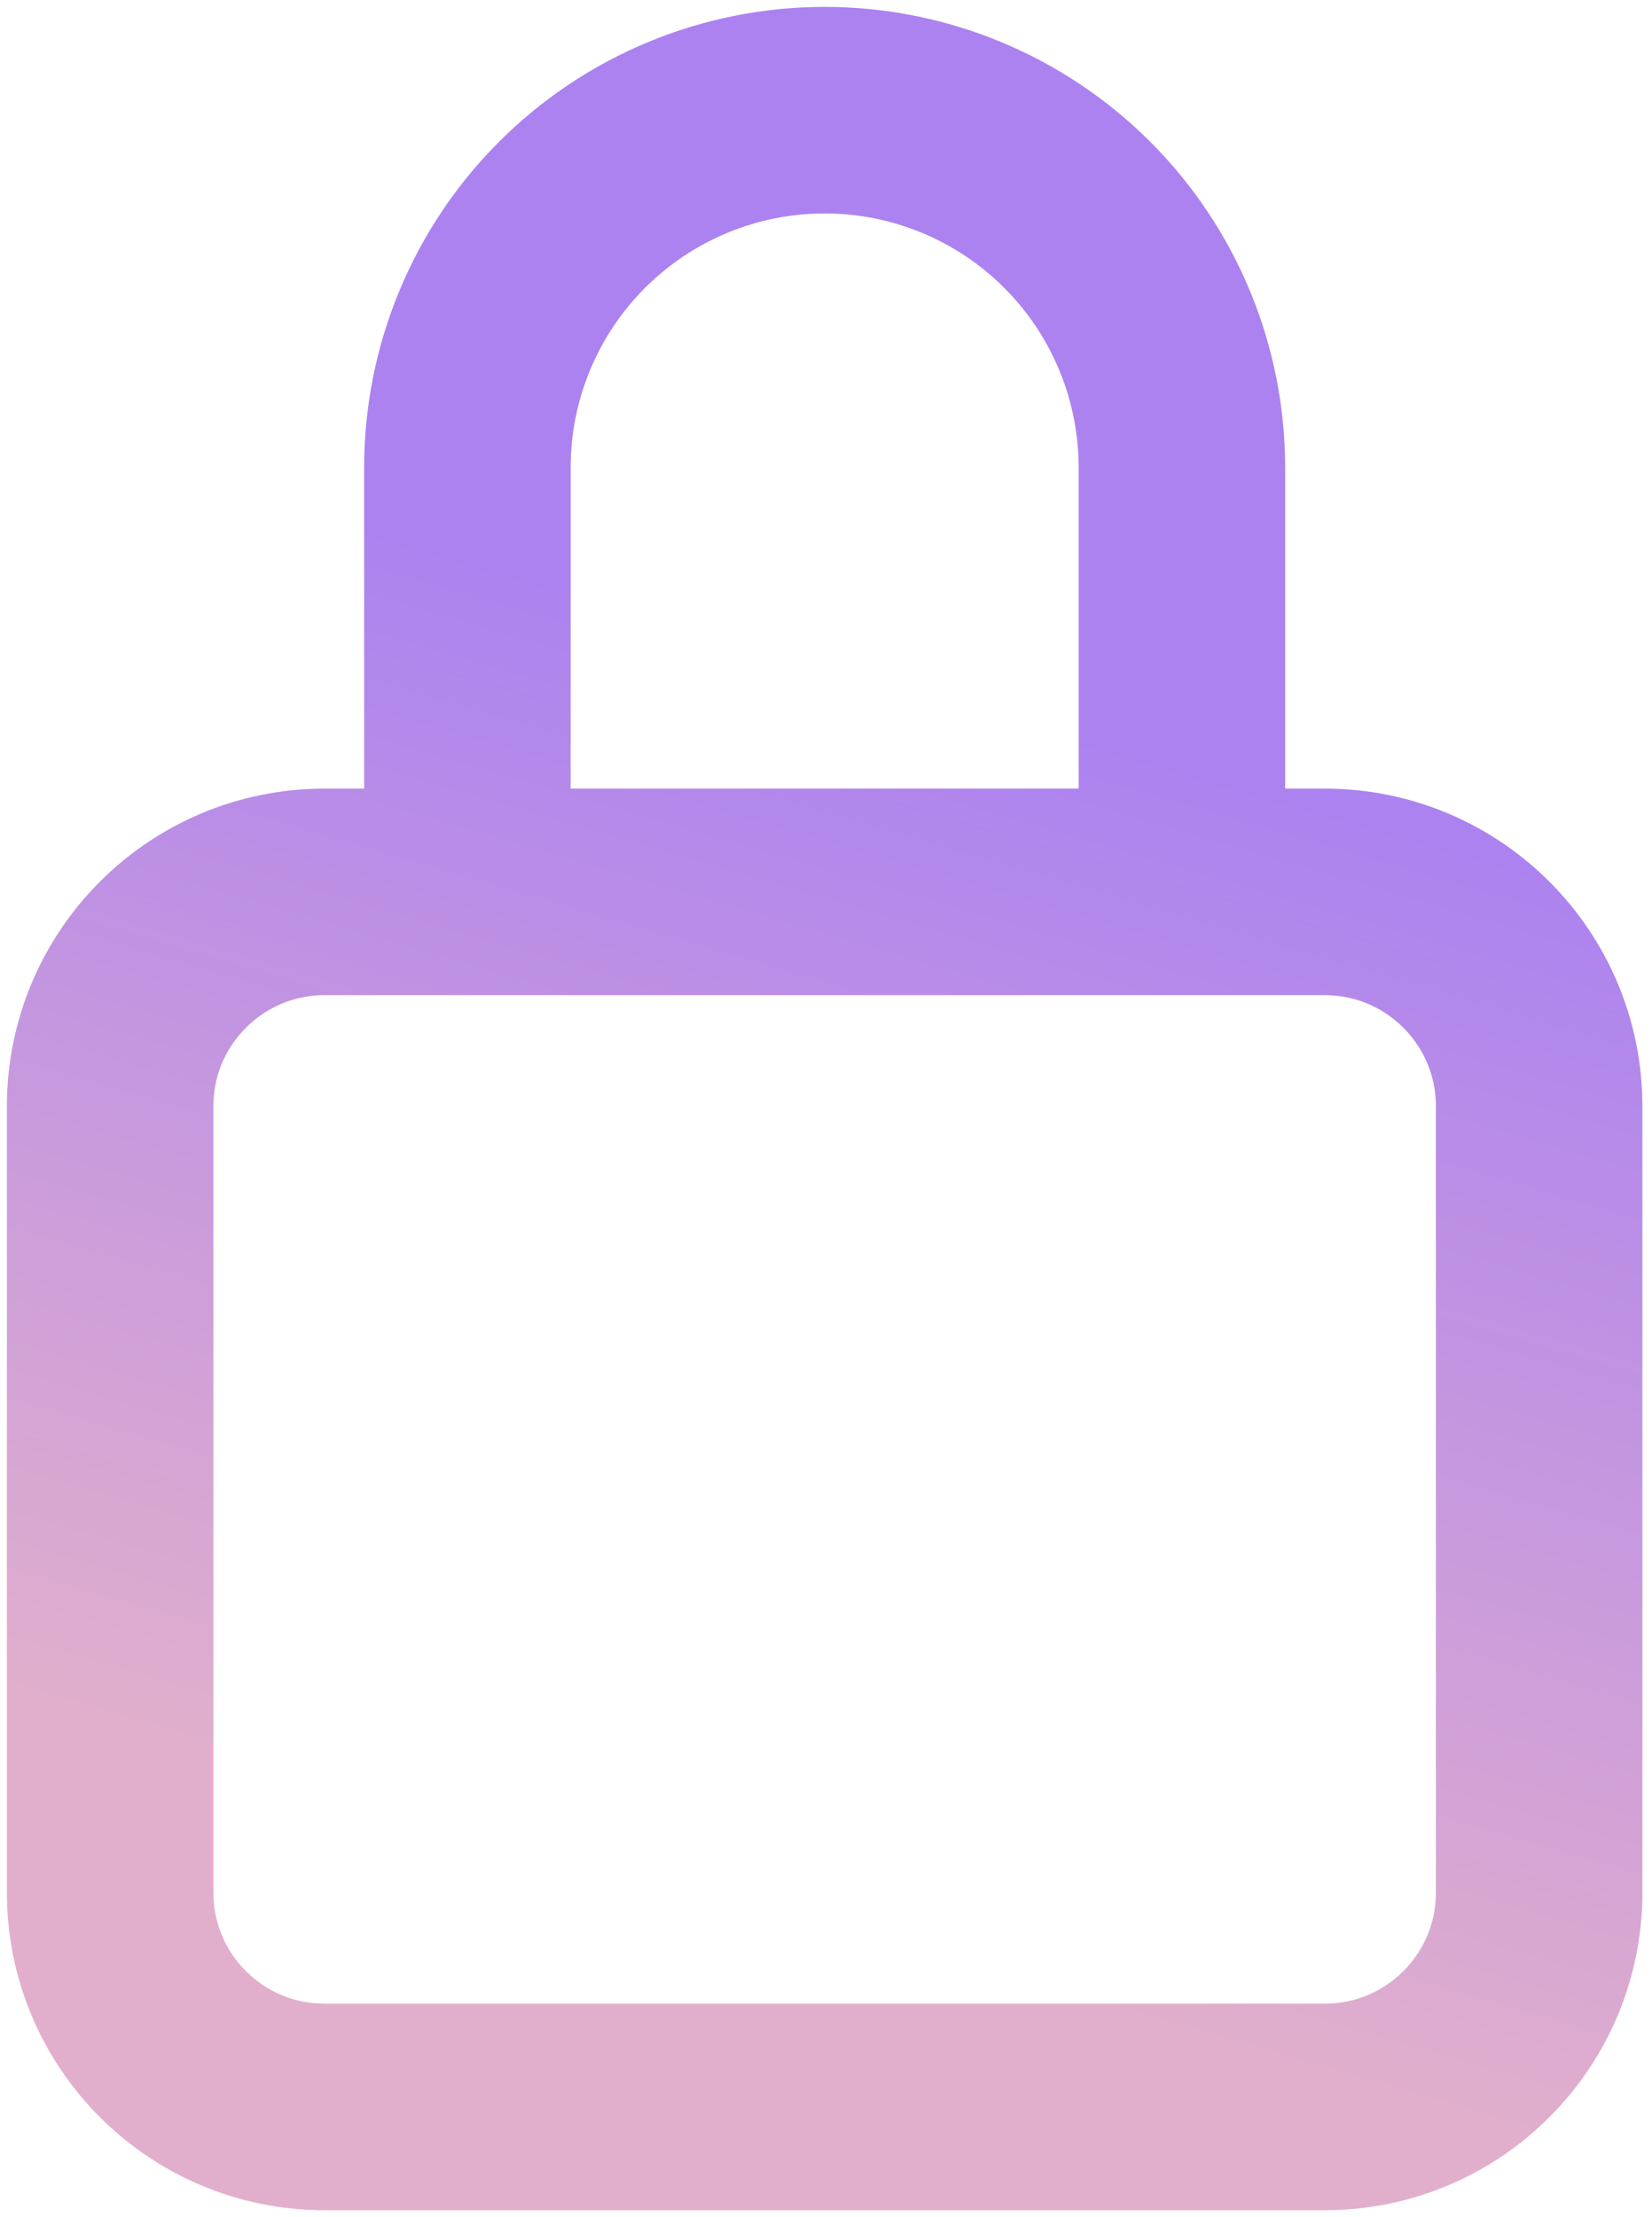 <svg width="120" height="161" viewBox="0 0 120 161" fill="none" xmlns="http://www.w3.org/2000/svg">
<path d="M85.852 64.767V33.951C85.852 27.068 83.118 20.468 78.251 15.601C73.385 10.734 66.784 8 59.902 8C53.019 8 46.418 10.734 41.552 15.601C36.685 20.468 33.951 27.068 33.951 33.951V64.767M23.57 64.767H96.233C104.832 64.767 111.803 71.739 111.803 80.338V137.43C111.803 146.029 104.832 153 96.233 153H23.57C14.971 153 8 146.029 8 137.43V80.338C8 71.739 14.971 64.767 23.57 64.767Z" stroke="url(#paint0_linear_27_9)" stroke-width="15" stroke-linecap="round" stroke-linejoin="round"/>
<defs>
<linearGradient id="paint0_linear_27_9" x1="85" y1="55" x2="60" y2="140.5" gradientUnits="userSpaceOnUse">
<stop stop-color="#AC82F0"/>
<stop offset="1" stop-color="#E1AFCC"/>
</linearGradient>
</defs>
</svg>
